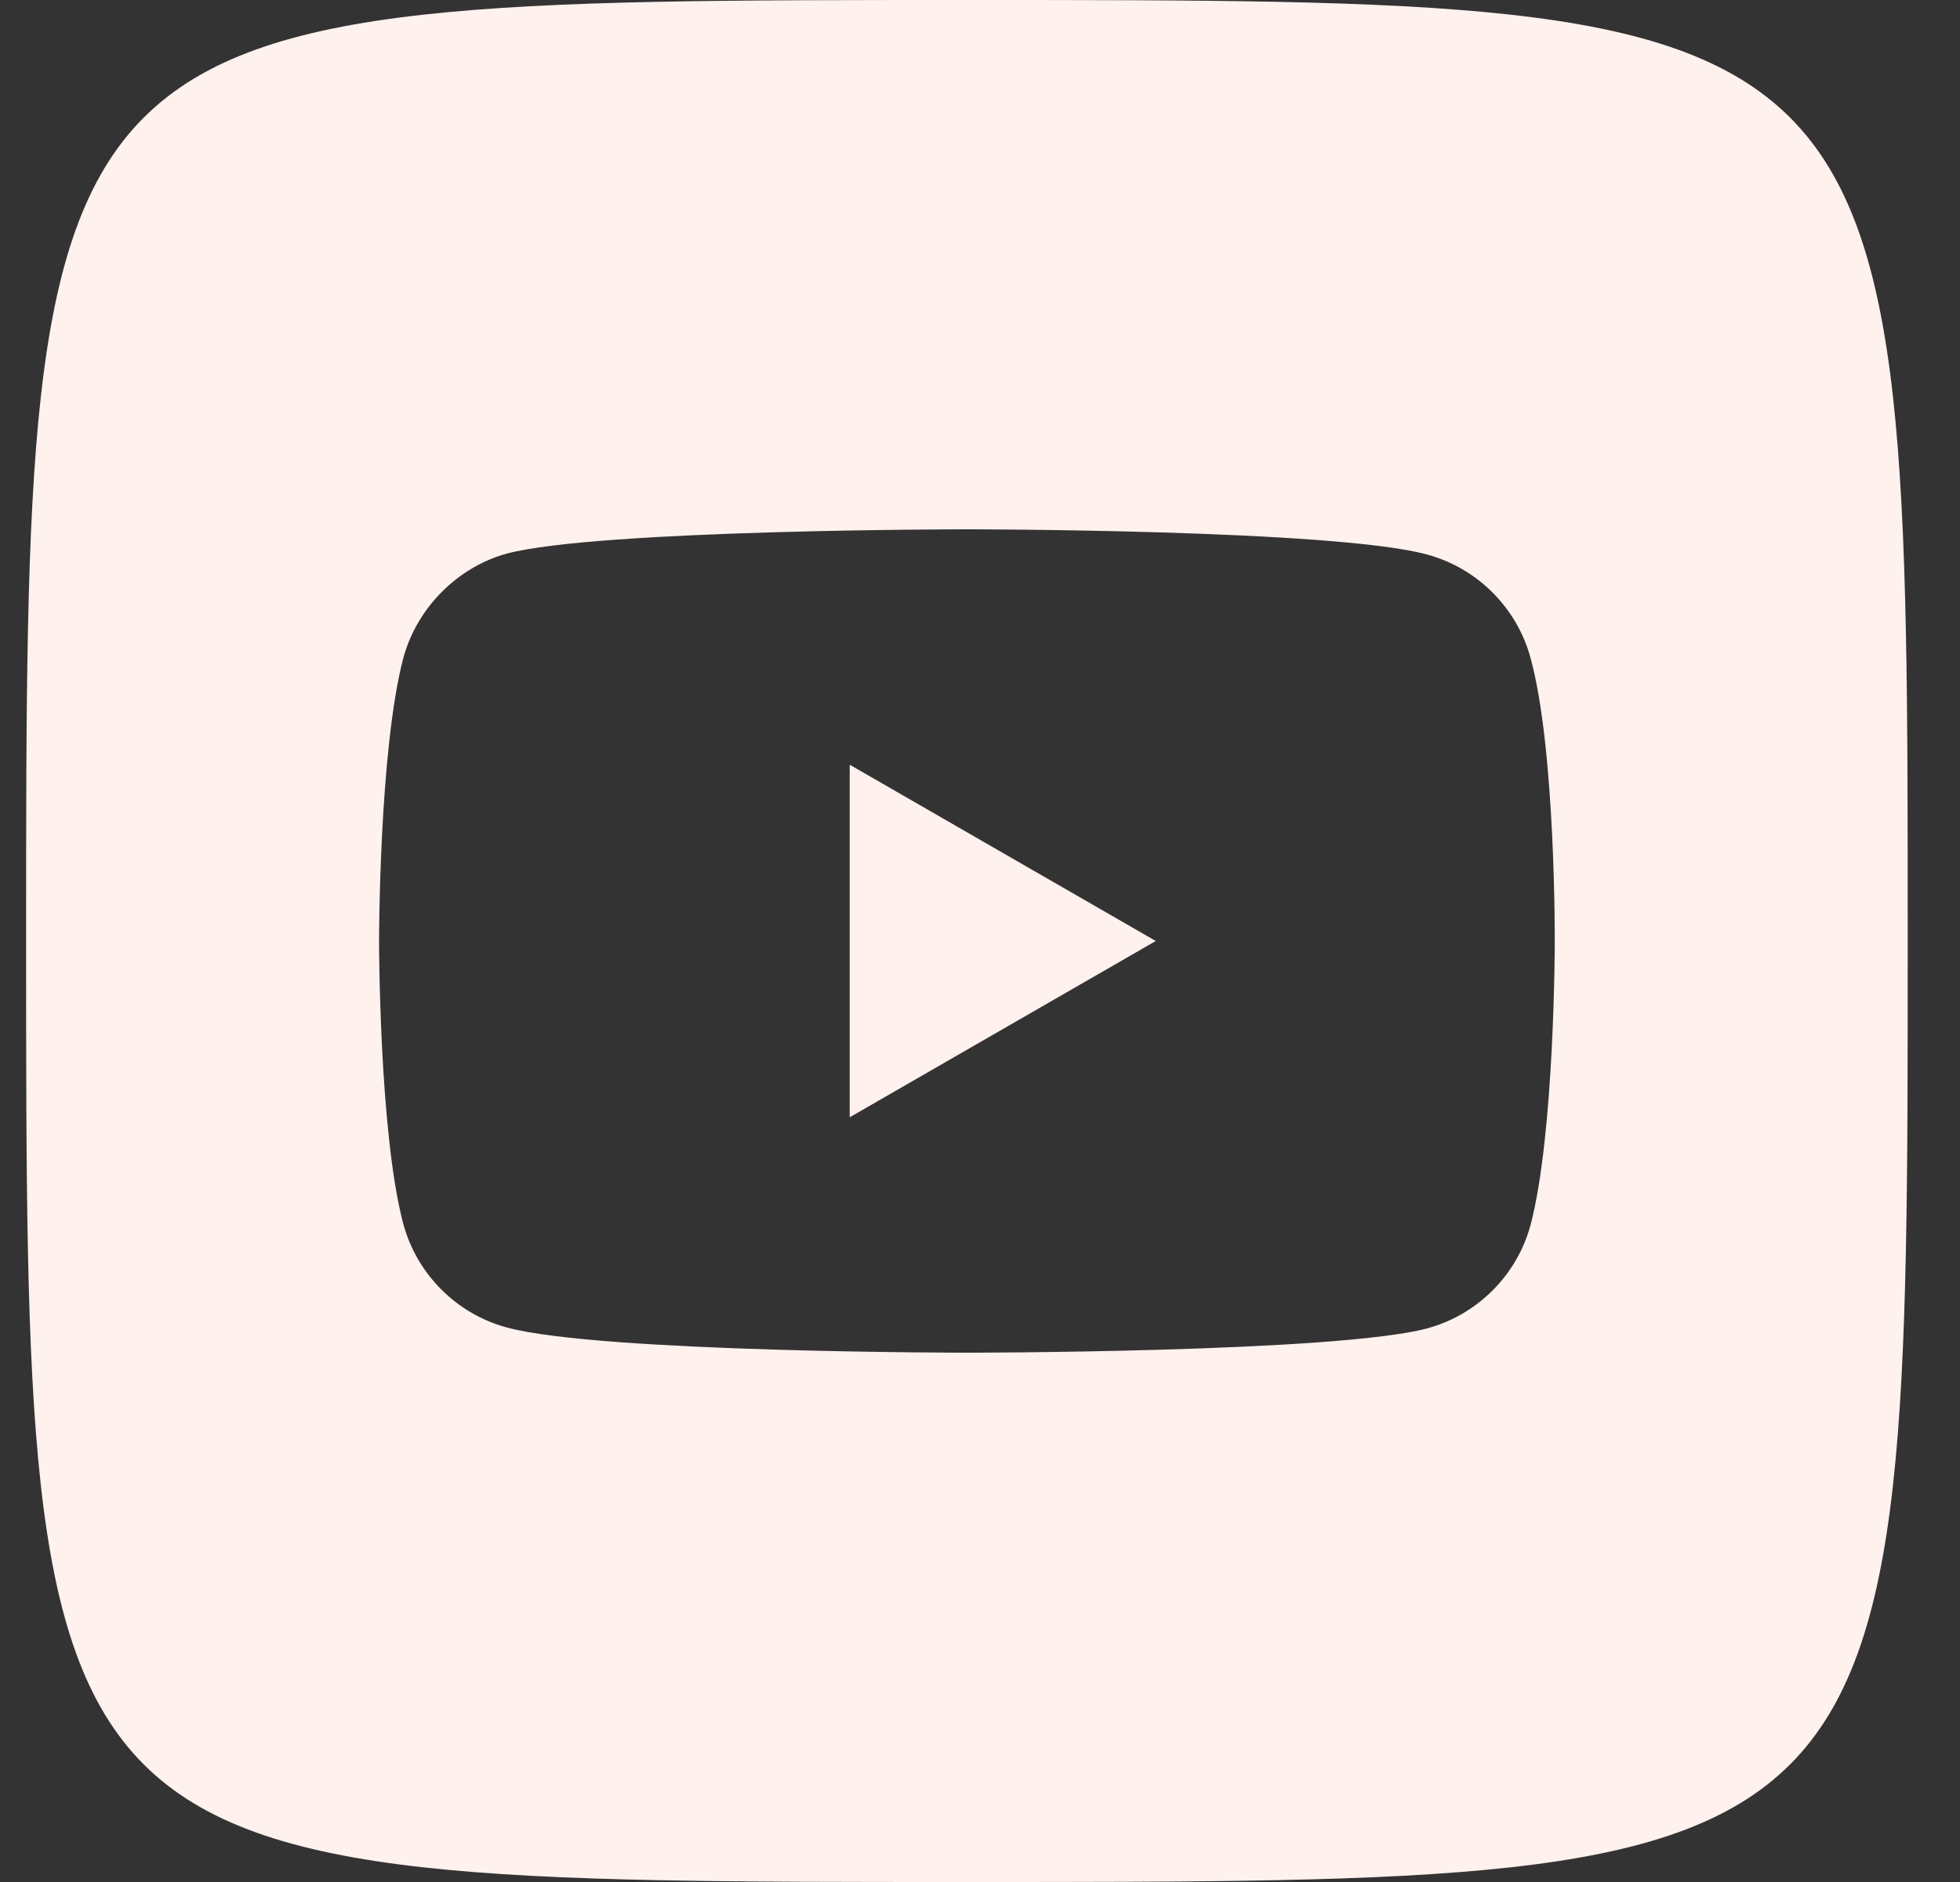 <svg width="25" height="24" viewBox="0 0 25 24" fill="none" xmlns="http://www.w3.org/2000/svg">
<rect x="0" y="0" width="25" height="24" fill="#333333" stroke="none"/>
<g clip-path="url(#clip0_39:502)">
<path d="M10.838 14.248L14.742 12L10.838 9.752V14.248Z" fill="#FFF1ED"/>
<path d="M12.333 0C0.333 0 0.333 0 0.333 12C0.333 24 0.333 24 12.333 24C24.333 24 24.333 24 24.333 12C24.333 0 24.333 0 12.333 0ZM19.831 12.012C19.831 12.012 19.831 14.446 19.523 15.619C19.35 16.262 18.843 16.768 18.201 16.941C17.027 17.25 12.333 17.25 12.333 17.25C12.333 17.25 7.652 17.25 6.466 16.929C5.823 16.756 5.317 16.249 5.144 15.607C4.835 14.446 4.835 12 4.835 12C4.835 12 4.835 9.567 5.144 8.393C5.317 7.751 5.836 7.232 6.466 7.059C7.639 6.75 12.333 6.75 12.333 6.75C12.333 6.75 17.027 6.75 18.201 7.071C18.843 7.244 19.35 7.751 19.523 8.393C19.844 9.567 19.831 12.012 19.831 12.012Z" fill="#FFF1ED"/>
</g>
<defs>
<clipPath id="clip0_39:502">
<rect x="0.333" width="24" height="24" fill="white"/>
</clipPath>
</defs>
</svg>
